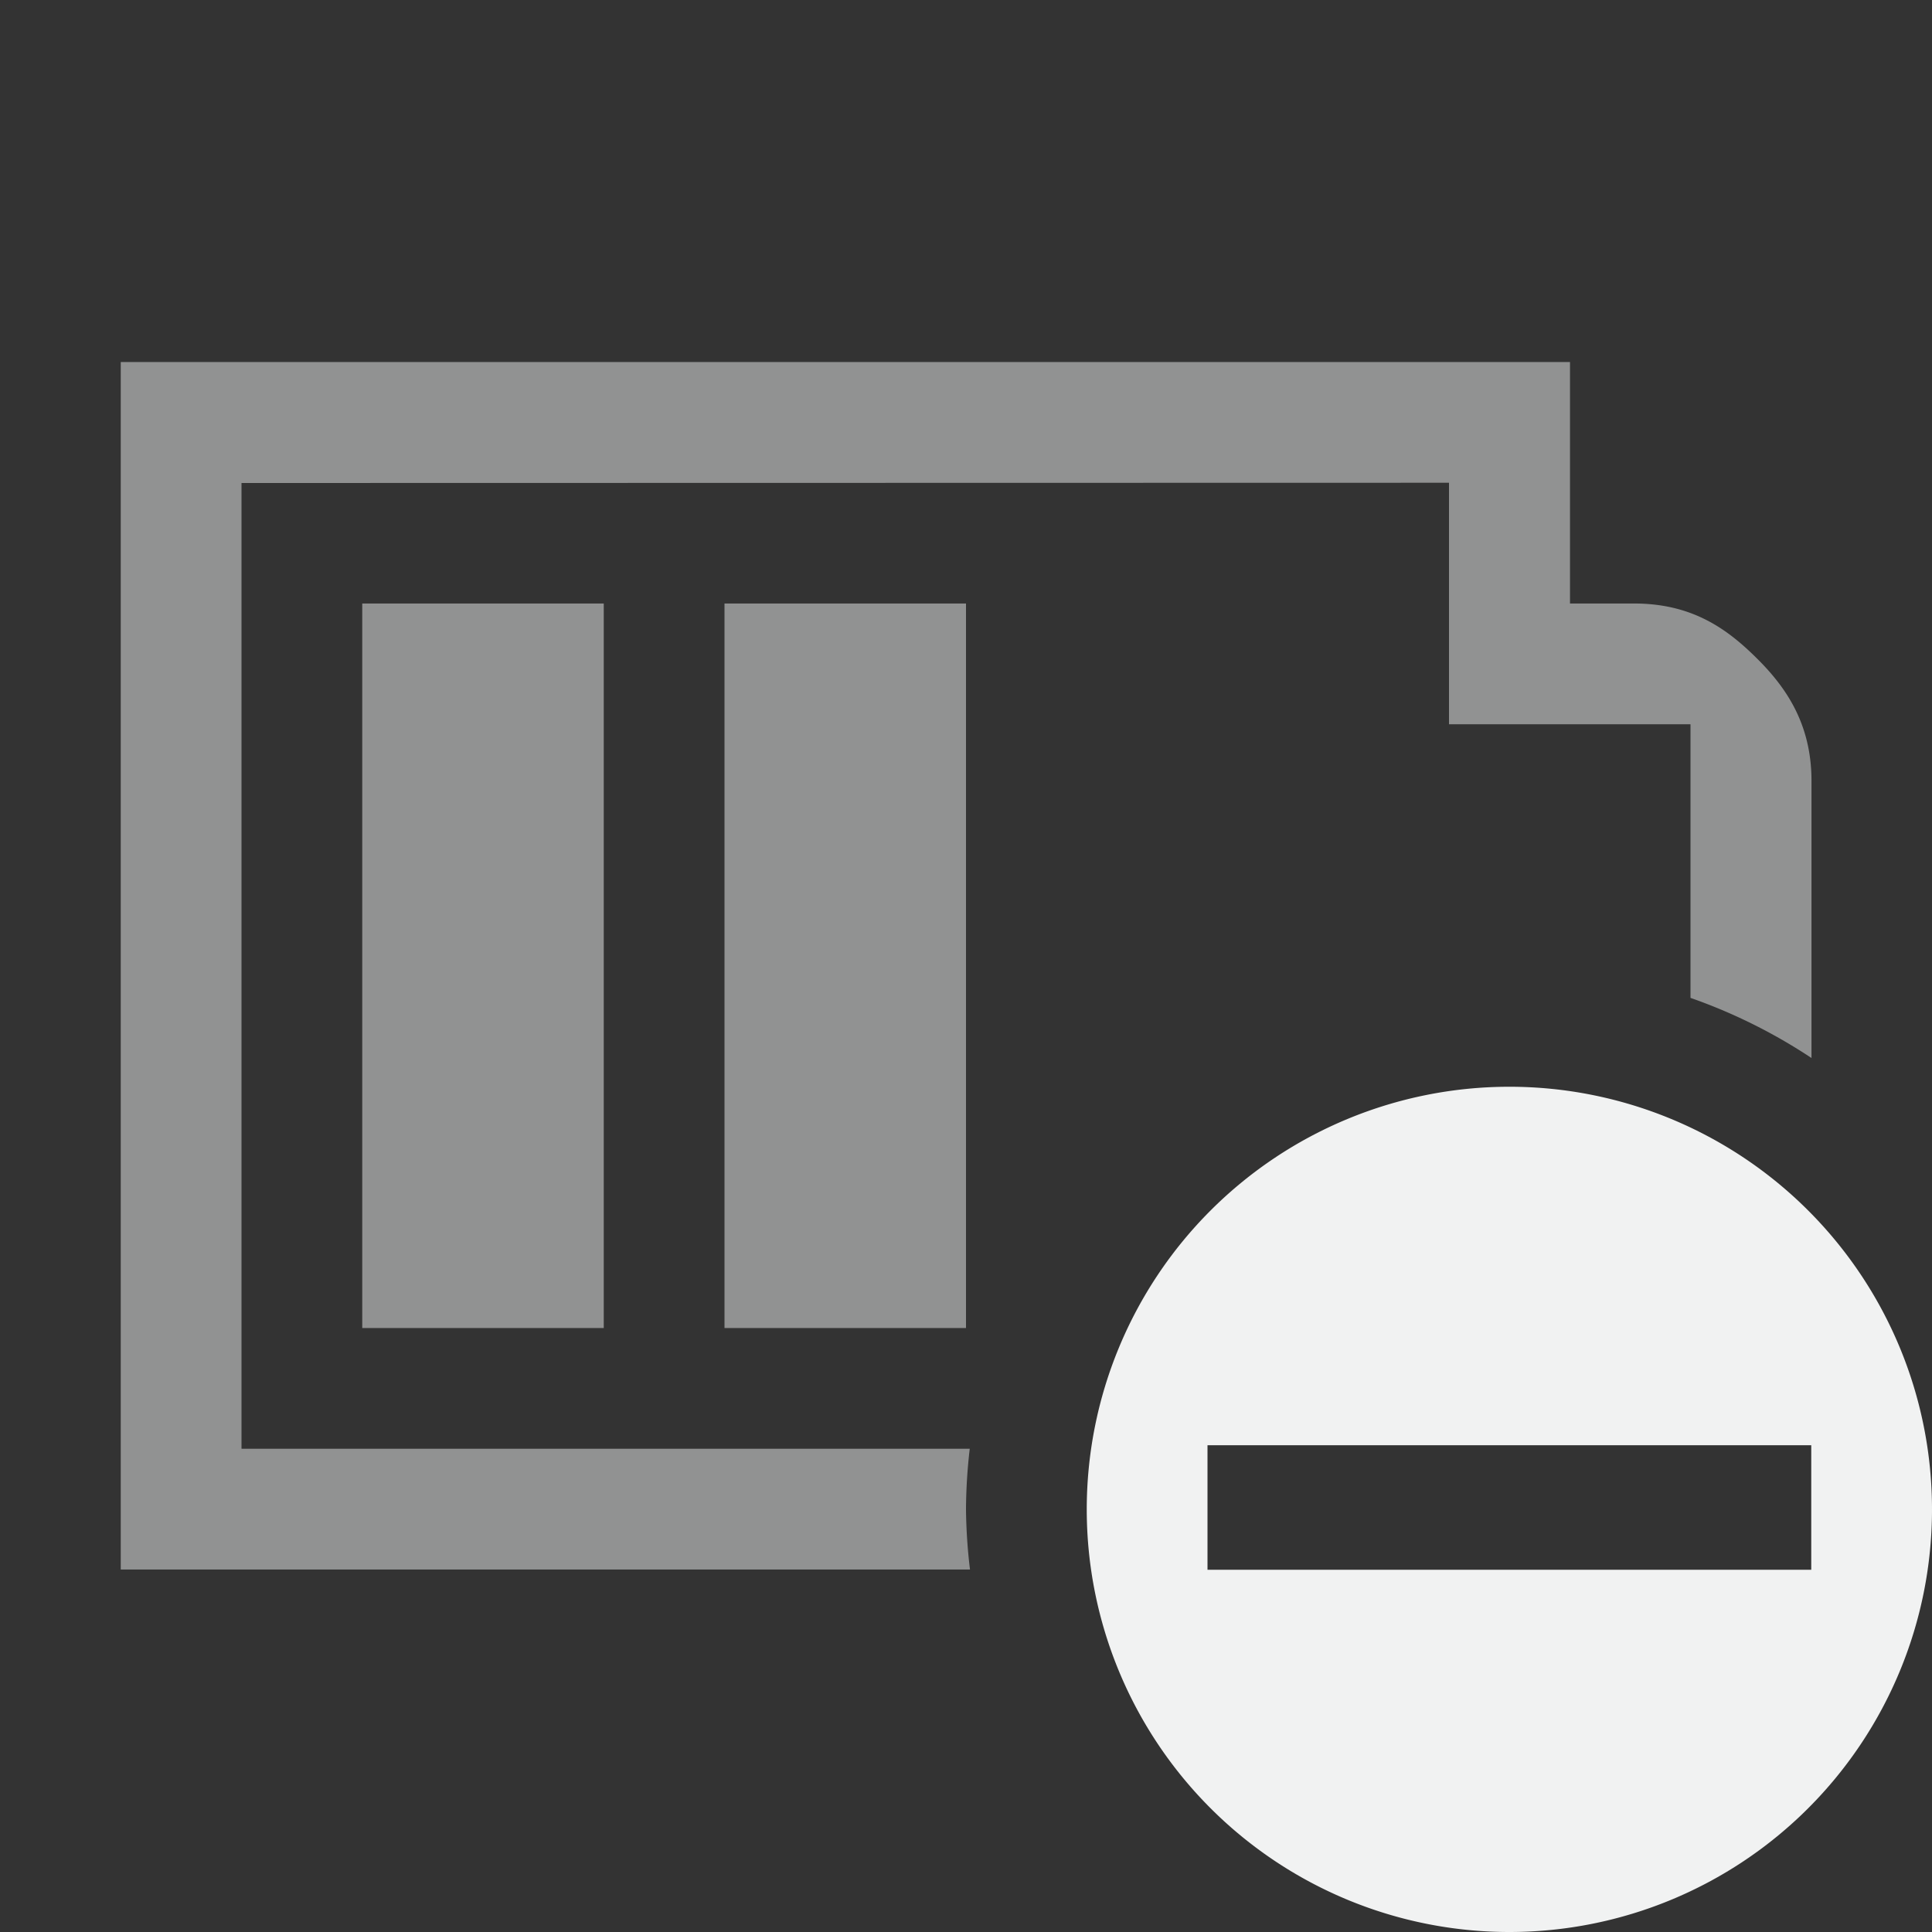 <?xml version="1.0" encoding="UTF-8" standalone="no"?>
<!--Part of Monotone: https://github.com/sixsixfive/Monotone, released under cc-by-sa_v4-->
<svg xmlns="http://www.w3.org/2000/svg" version="1.1" xmlns:xlink="http://www.w3.org/1999/xlink" viewBox="0 0 16 16" width="32" height="32">
 <rect x="0" y="0" width="16" height="16" fill="#333333" stroke="none"/>
 <defs>
  <linearGradient id="linearGradient147" x1="37.868" xlink:href="#SVGID_1_" gradientUnits="userSpaceOnUse" y1="-22.713" gradientTransform="matrix(1.006 0 0 -.994 9.91 69.418)" x2="37.868" y2="62.786"/>
 </defs>
 <path opacity=".5" style="color:#000000" fill="#f1f2f2" d="m1 2.998v10h7.033a4.5 4.5 0 0 1 -0.033 -0.498 4.5 4.5 0 0 1 0.031 -0.502h-6.031v-7.998l10-0.002v2h2v2.266a4.5 4.5 0 0 1 1.002 0.498v-2.295c0-0.49-0.228-0.796-0.469-1.031-0.24-0.235-0.527-0.438-1-0.438h-0.531v-2h-12.002zm2 2v6h2v-6h-2zm3 0v6h2v-6h-2z"/>
 <g display="none" transform="translate(-21.966 -78.551)">
  <g opacity=".9" filter="url(#filter3218)" display="inline">
   <linearGradient id="SVGID_1_" x1="37.868" gradientUnits="userSpaceOnUse" y1="-22.713" gradientTransform="matrix(1.006 0 0 -.994 9.91 69.418)" x2="37.868" y2="62.786">
    <stop offset="0"/>
    <stop stop-opacity=".588" offset="1"/>
   </linearGradient>
   <path d="m12 7h72c3.866 0 7 3.134 7 7v71c0 3.866-3.134 7-7 7h-72c-3.866 0-7-3.134-7-7v-71c0-3.866 3.134-7 7-7z" fill="url(#linearGradient147)"/>
  </g>
 </g>
 <g display="none" transform="translate(9.627 -79.161)">
  <g opacity=".9" filter="url(#filter3218-5)" display="inline">
   <path d="m12 7h72c3.866 0 7 3.134 7 7v71c0 3.866-3.134 7-7 7h-72c-3.866 0-7-3.134-7-7v-71c0-3.866 3.134-7 7-7z" fill="url(#linearGradient147)"/>
  </g>
 </g>
 <path style="color:#f1f2f2" d="m12.5 9a3.5 3.5 0 1 0 0 7 3.5 3.5 0 0 0 0 -7zm-2.5 2.969h5v1.031h-5z" class="error" overflow="visible" fill="#f1f2f2"/>
</svg>
